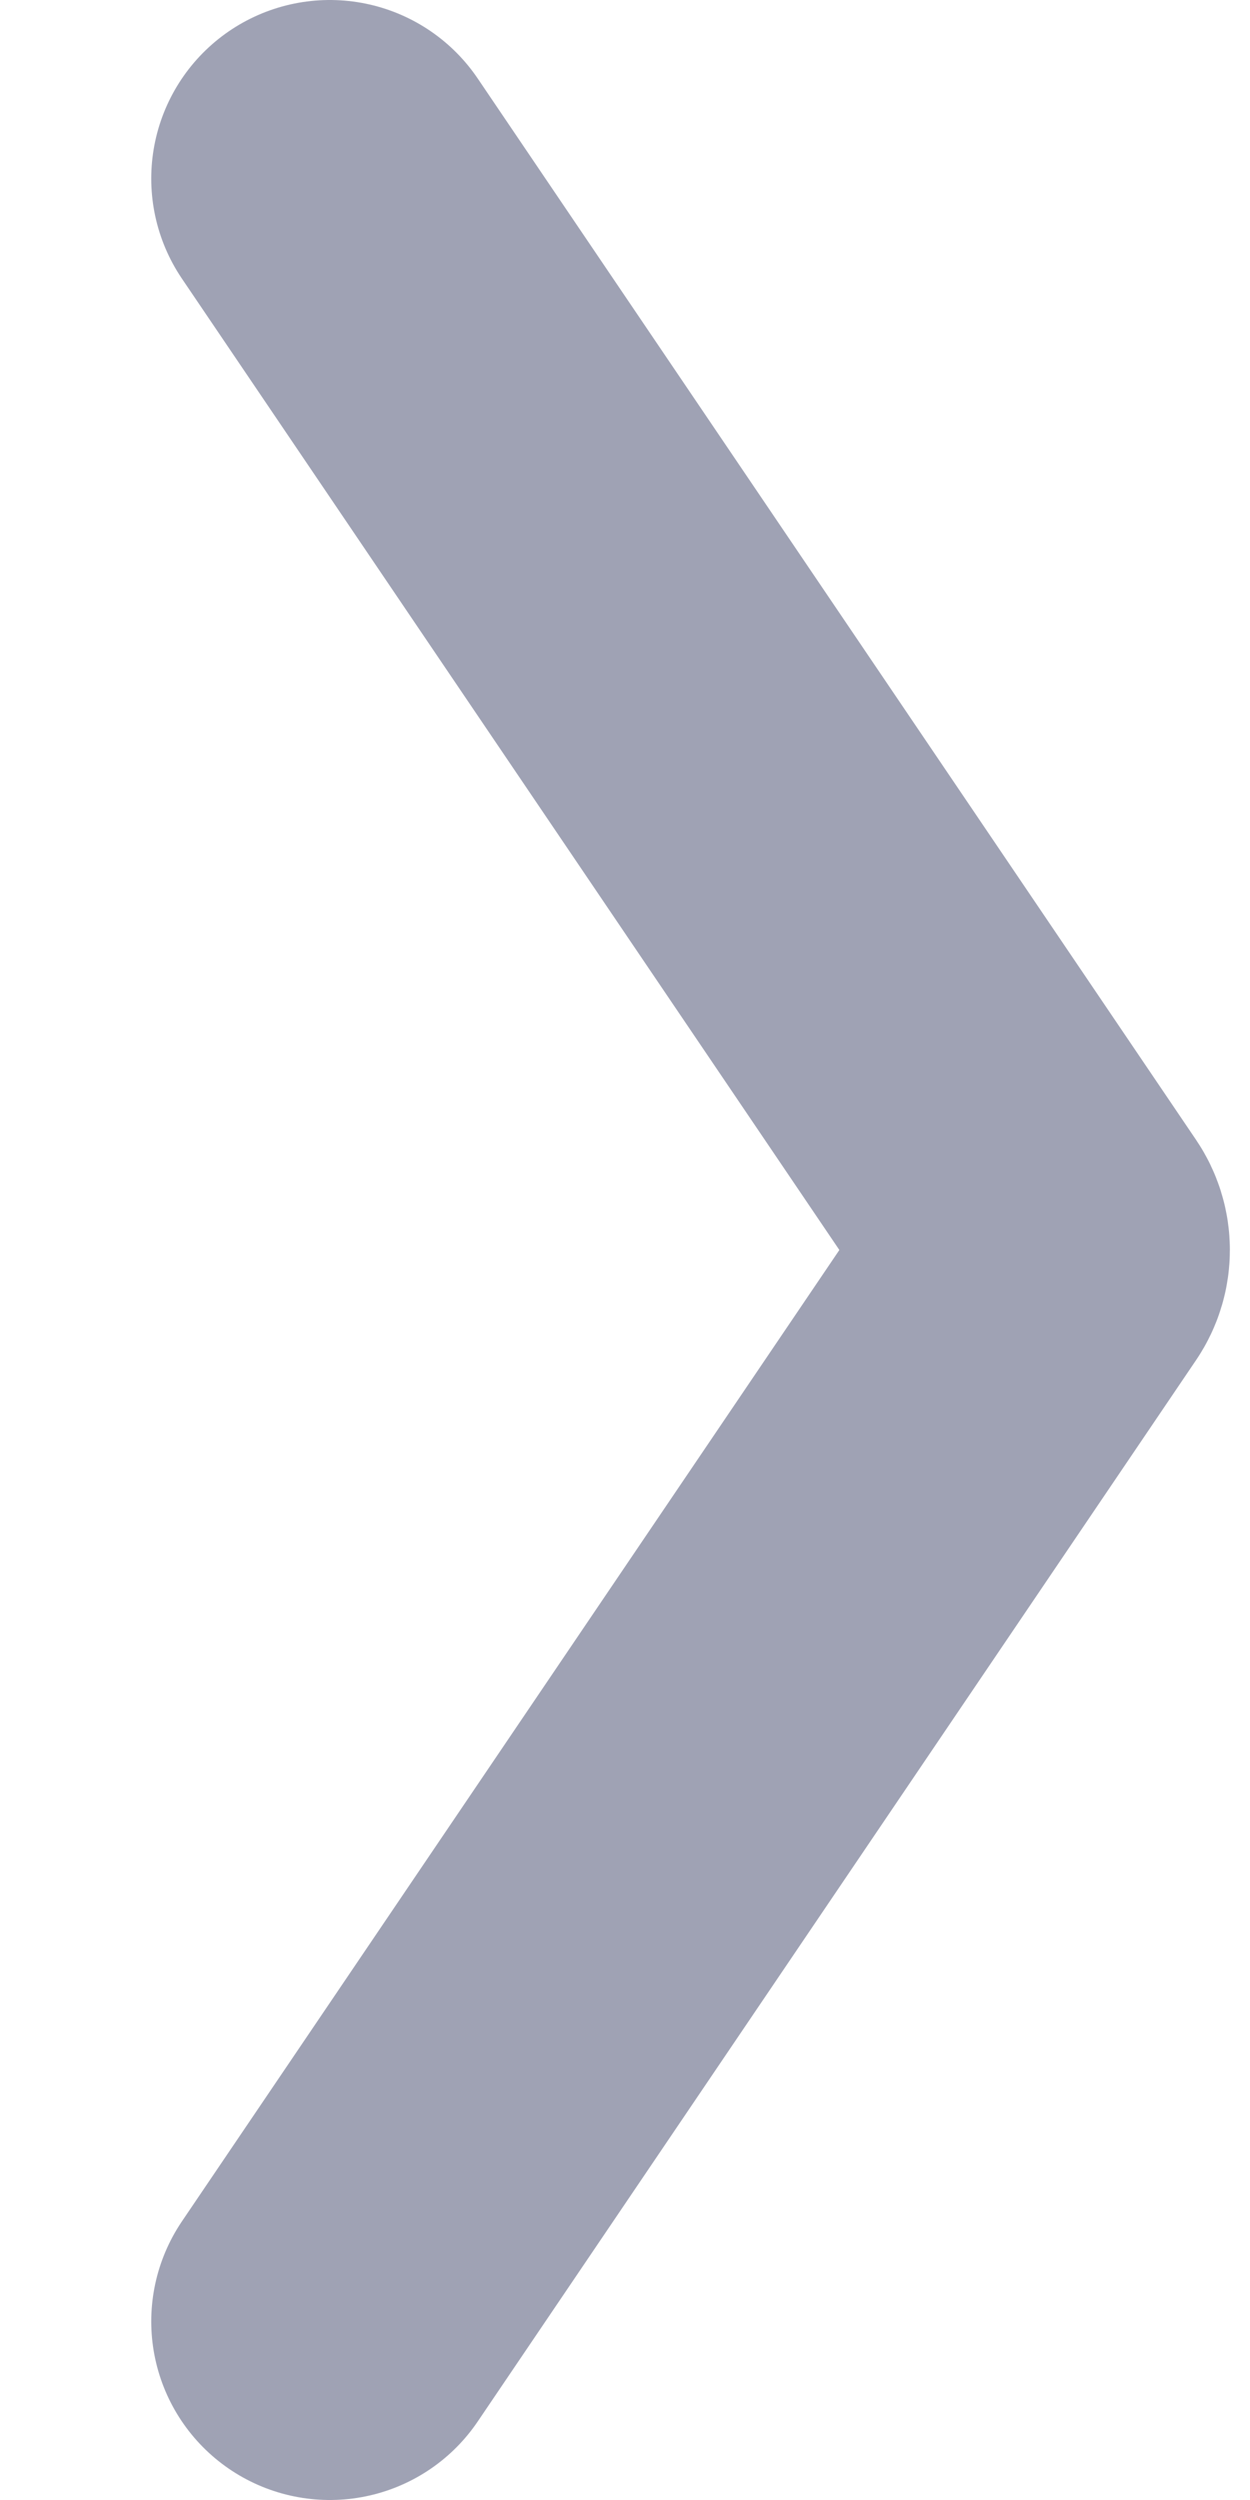 <svg width="7" height="14" viewBox="0 0 7 14" fill="none" xmlns="http://www.w3.org/2000/svg">
<path d="M1.847 13L5.87 7.056C5.893 7.022 5.893 6.978 5.87 6.944L1.847 1" stroke="#9FA2B4" stroke-width="2" stroke-linecap="round"/>
</svg>
